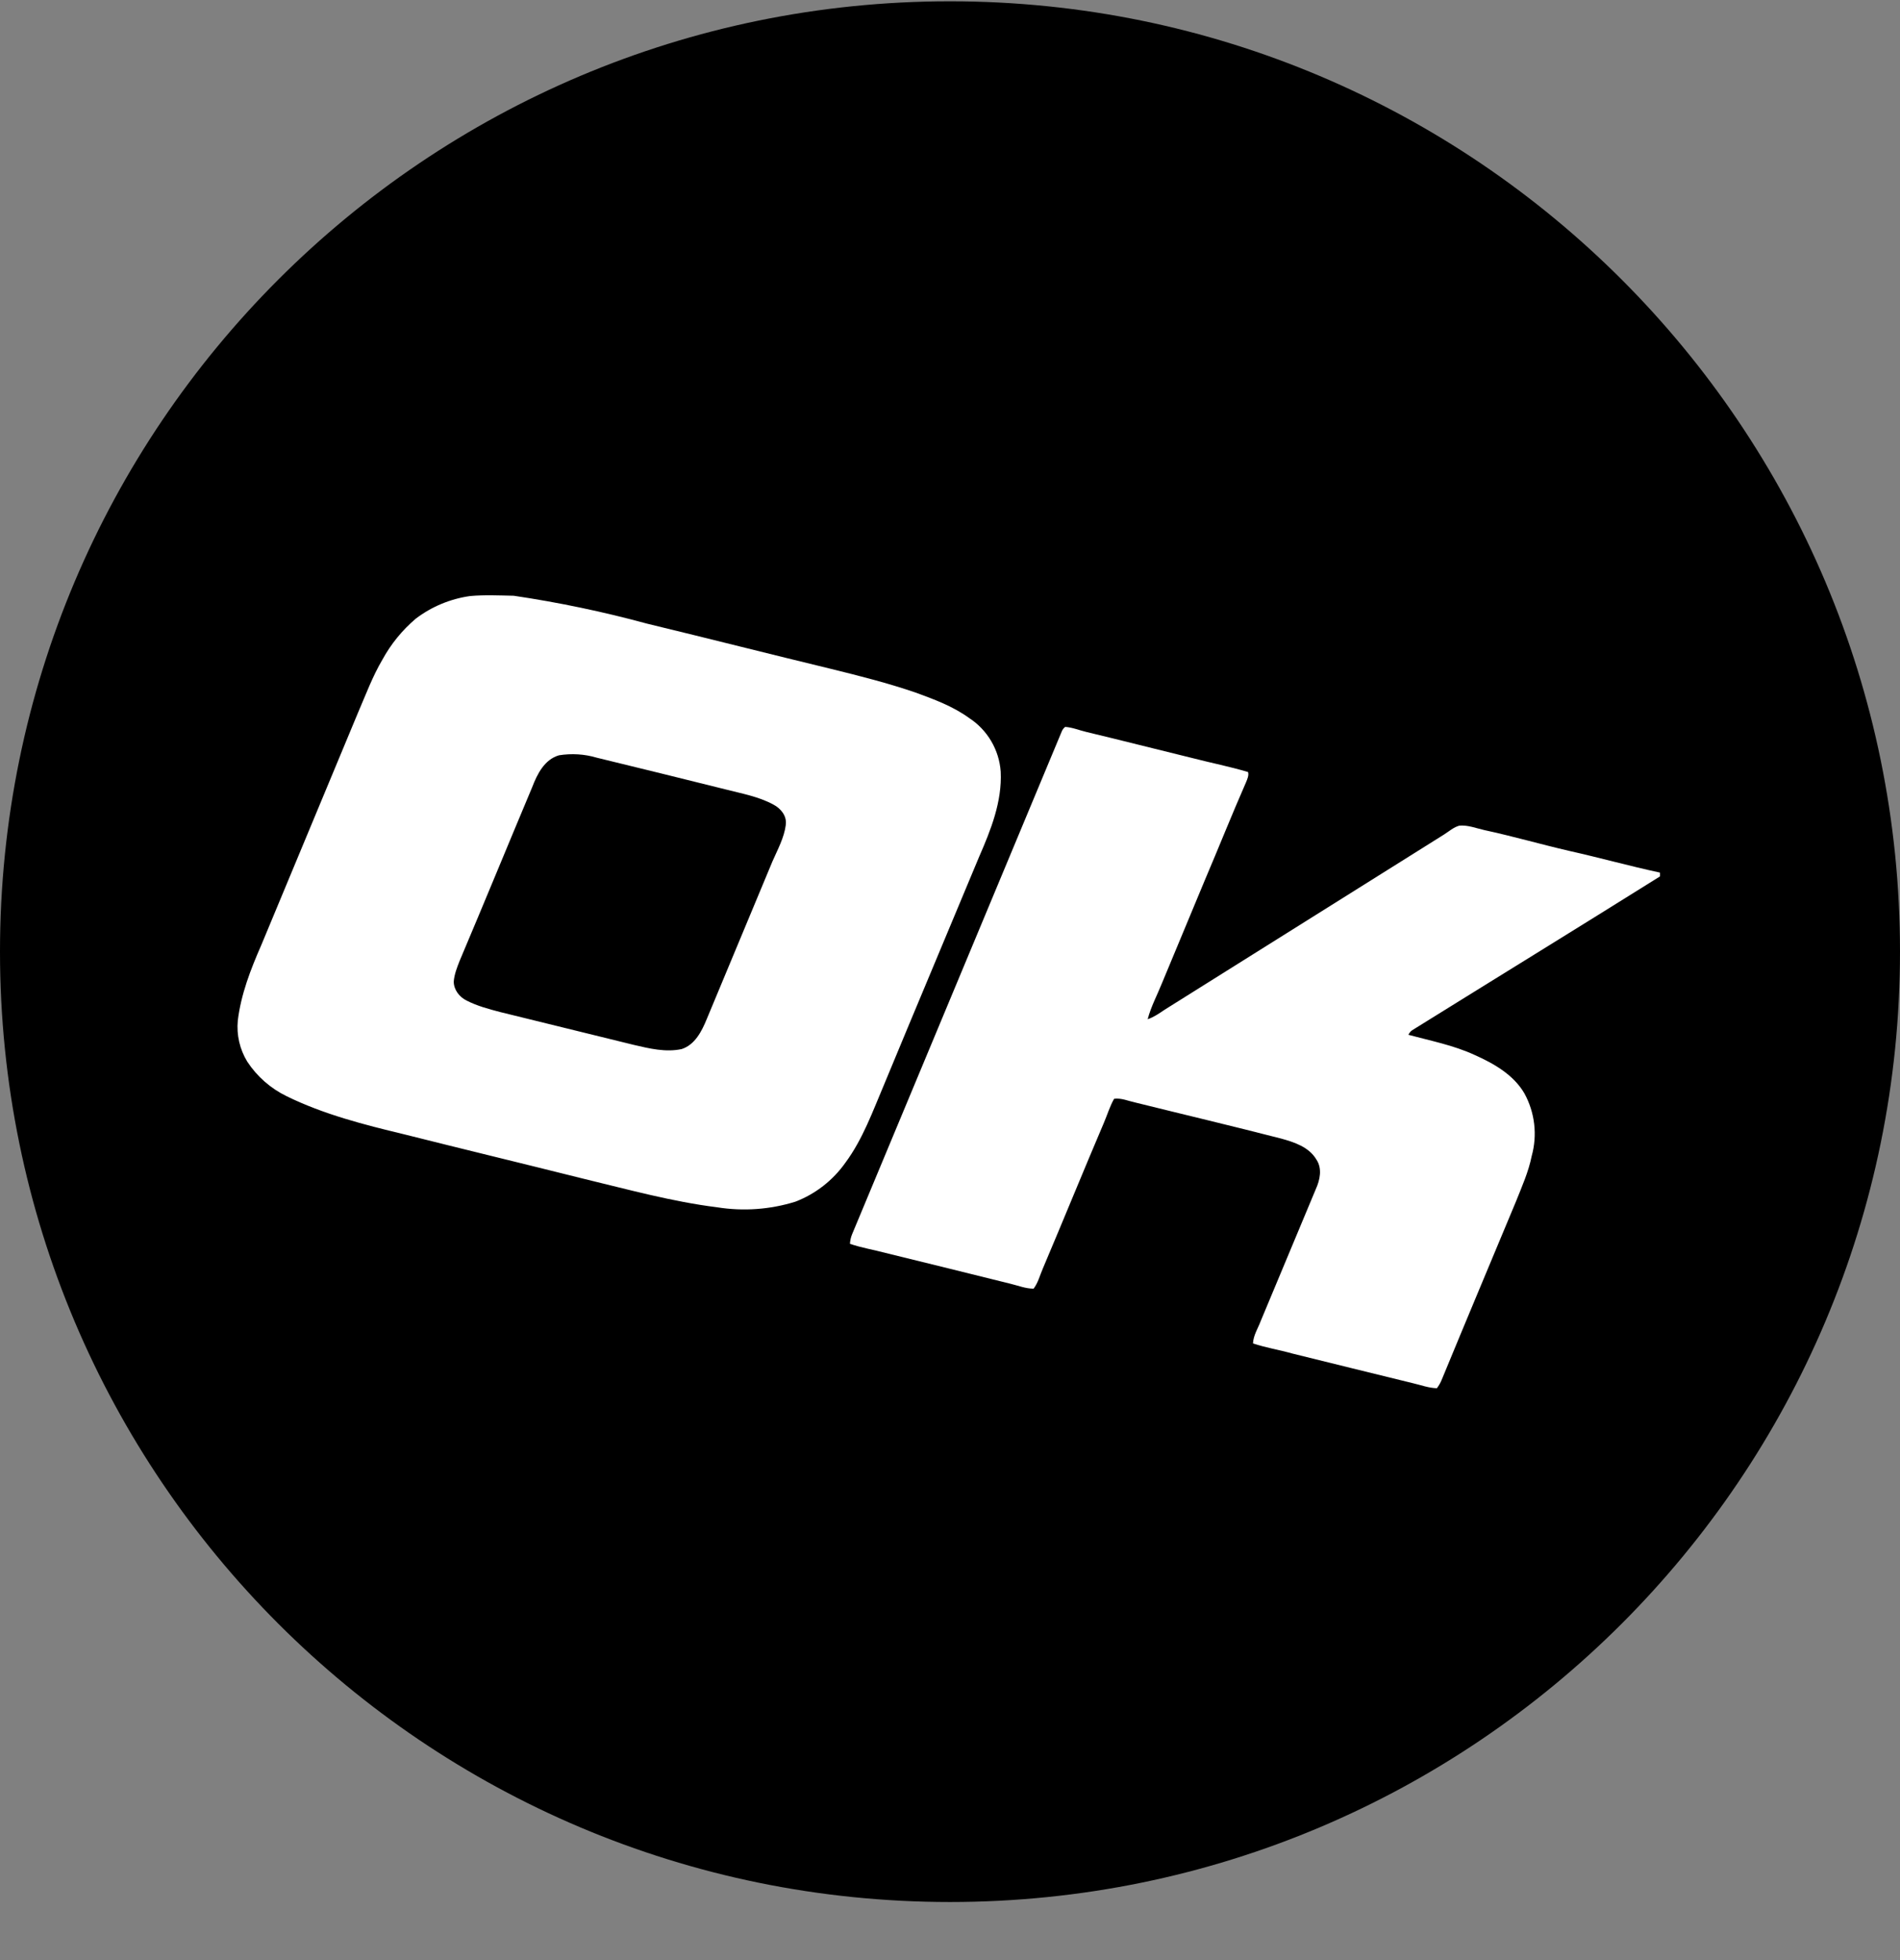 <svg width="32" height="33" viewBox="0 0 32 33" fill="none" xmlns="http://www.w3.org/2000/svg">
<rect x="0" y="0" width="32" height="33" fill="#808080" stroke="none"/>
<g clip-path="url(#clip0_1_6572)">
<path d="M16 32.022C24.837 32.022 32 24.858 32 16.022C32 7.185 24.837 0.022 16 0.022C7.163 0.022 0 7.185 0 16.022C0 24.858 7.163 32.022 16 32.022Z" fill="black"/>
<path d="M27.958 14.691V14.755C26.571 15.623 25.174 16.481 23.781 17.347C23.755 17.366 23.734 17.392 23.721 17.422C24.093 17.522 24.478 17.597 24.831 17.759C25.157 17.904 25.491 18.093 25.675 18.41C25.851 18.732 25.895 19.11 25.797 19.463C25.744 19.727 25.633 19.975 25.533 20.226C25.115 21.228 24.695 22.227 24.28 23.233C24.26 23.282 24.233 23.329 24.2 23.372C24.063 23.369 23.932 23.319 23.798 23.288C23.122 23.121 22.442 22.957 21.766 22.788C21.546 22.726 21.32 22.69 21.103 22.618C21.109 22.481 21.187 22.364 21.233 22.241L22.161 20.02C22.231 19.866 22.272 19.674 22.172 19.524C22.047 19.31 21.796 19.229 21.574 19.168C20.758 18.958 19.936 18.764 19.118 18.561C19.001 18.536 18.887 18.483 18.764 18.499C18.692 18.625 18.65 18.767 18.592 18.903C18.244 19.719 17.91 20.54 17.564 21.356C17.514 21.47 17.484 21.596 17.408 21.696C17.272 21.696 17.144 21.643 17.013 21.612C16.314 21.44 15.615 21.264 14.913 21.094C14.716 21.041 14.51 21.008 14.315 20.941C14.318 20.885 14.33 20.831 14.351 20.78L17.884 12.31C17.896 12.281 17.916 12.257 17.94 12.238C18.063 12.246 18.18 12.296 18.3 12.324C18.895 12.466 19.491 12.619 20.087 12.764C20.396 12.844 20.713 12.906 21.02 12.998C21.036 13.056 21.008 13.115 20.986 13.17C20.746 13.716 20.526 14.27 20.293 14.816L19.572 16.548C19.491 16.751 19.385 16.946 19.329 17.16C19.433 17.124 19.522 17.063 19.613 17.001L24.319 14.051C24.405 13.997 24.483 13.925 24.581 13.9C24.725 13.889 24.861 13.944 24.998 13.975C25.478 14.078 25.95 14.215 26.426 14.325C26.942 14.44 27.448 14.582 27.958 14.691ZM16.854 12.992C16.879 13.496 16.687 13.975 16.49 14.426C15.958 15.704 15.42 16.979 14.891 18.257C14.699 18.708 14.532 19.179 14.237 19.577C14.027 19.873 13.735 20.101 13.397 20.231C12.971 20.364 12.52 20.396 12.079 20.326C11.319 20.231 10.579 20.026 9.835 19.847C8.825 19.594 7.808 19.349 6.798 19.095C6.127 18.934 5.45 18.761 4.826 18.455C4.557 18.324 4.328 18.123 4.164 17.873C4.038 17.666 3.982 17.424 4.005 17.183C4.058 16.74 4.222 16.319 4.4 15.913L6.03 11.998C6.16 11.698 6.274 11.388 6.441 11.105C6.584 10.843 6.774 10.61 7.001 10.417C7.269 10.213 7.584 10.082 7.917 10.035C8.162 10.013 8.407 10.025 8.652 10.03C9.41 10.142 10.16 10.299 10.899 10.5C11.935 10.75 12.968 11.013 14.003 11.263C14.479 11.38 14.953 11.5 15.418 11.659C15.729 11.773 16.047 11.889 16.32 12.087C16.63 12.288 16.828 12.623 16.854 12.992ZM13.234 13.883C13.254 13.736 13.149 13.61 13.026 13.546C12.776 13.41 12.491 13.36 12.219 13.29C11.497 13.11 10.775 12.932 10.049 12.756C9.844 12.695 9.627 12.682 9.415 12.716C9.17 12.786 9.047 13.034 8.964 13.251C8.554 14.226 8.154 15.203 7.742 16.175C7.697 16.289 7.652 16.403 7.642 16.525C7.642 16.665 7.739 16.787 7.858 16.845C8.037 16.937 8.232 16.988 8.421 17.038L10.676 17.592C10.938 17.653 11.213 17.72 11.481 17.662C11.706 17.589 11.821 17.358 11.904 17.155L13.009 14.504C13.096 14.304 13.207 14.106 13.235 13.884L13.234 13.883Z" fill="white"/>
</g>
<defs>
<clipPath id="clip0_1_6572">
<rect width="32" height="32" fill="white" transform="translate(0 0.022)"/>
</clipPath>
</defs>
</svg>
